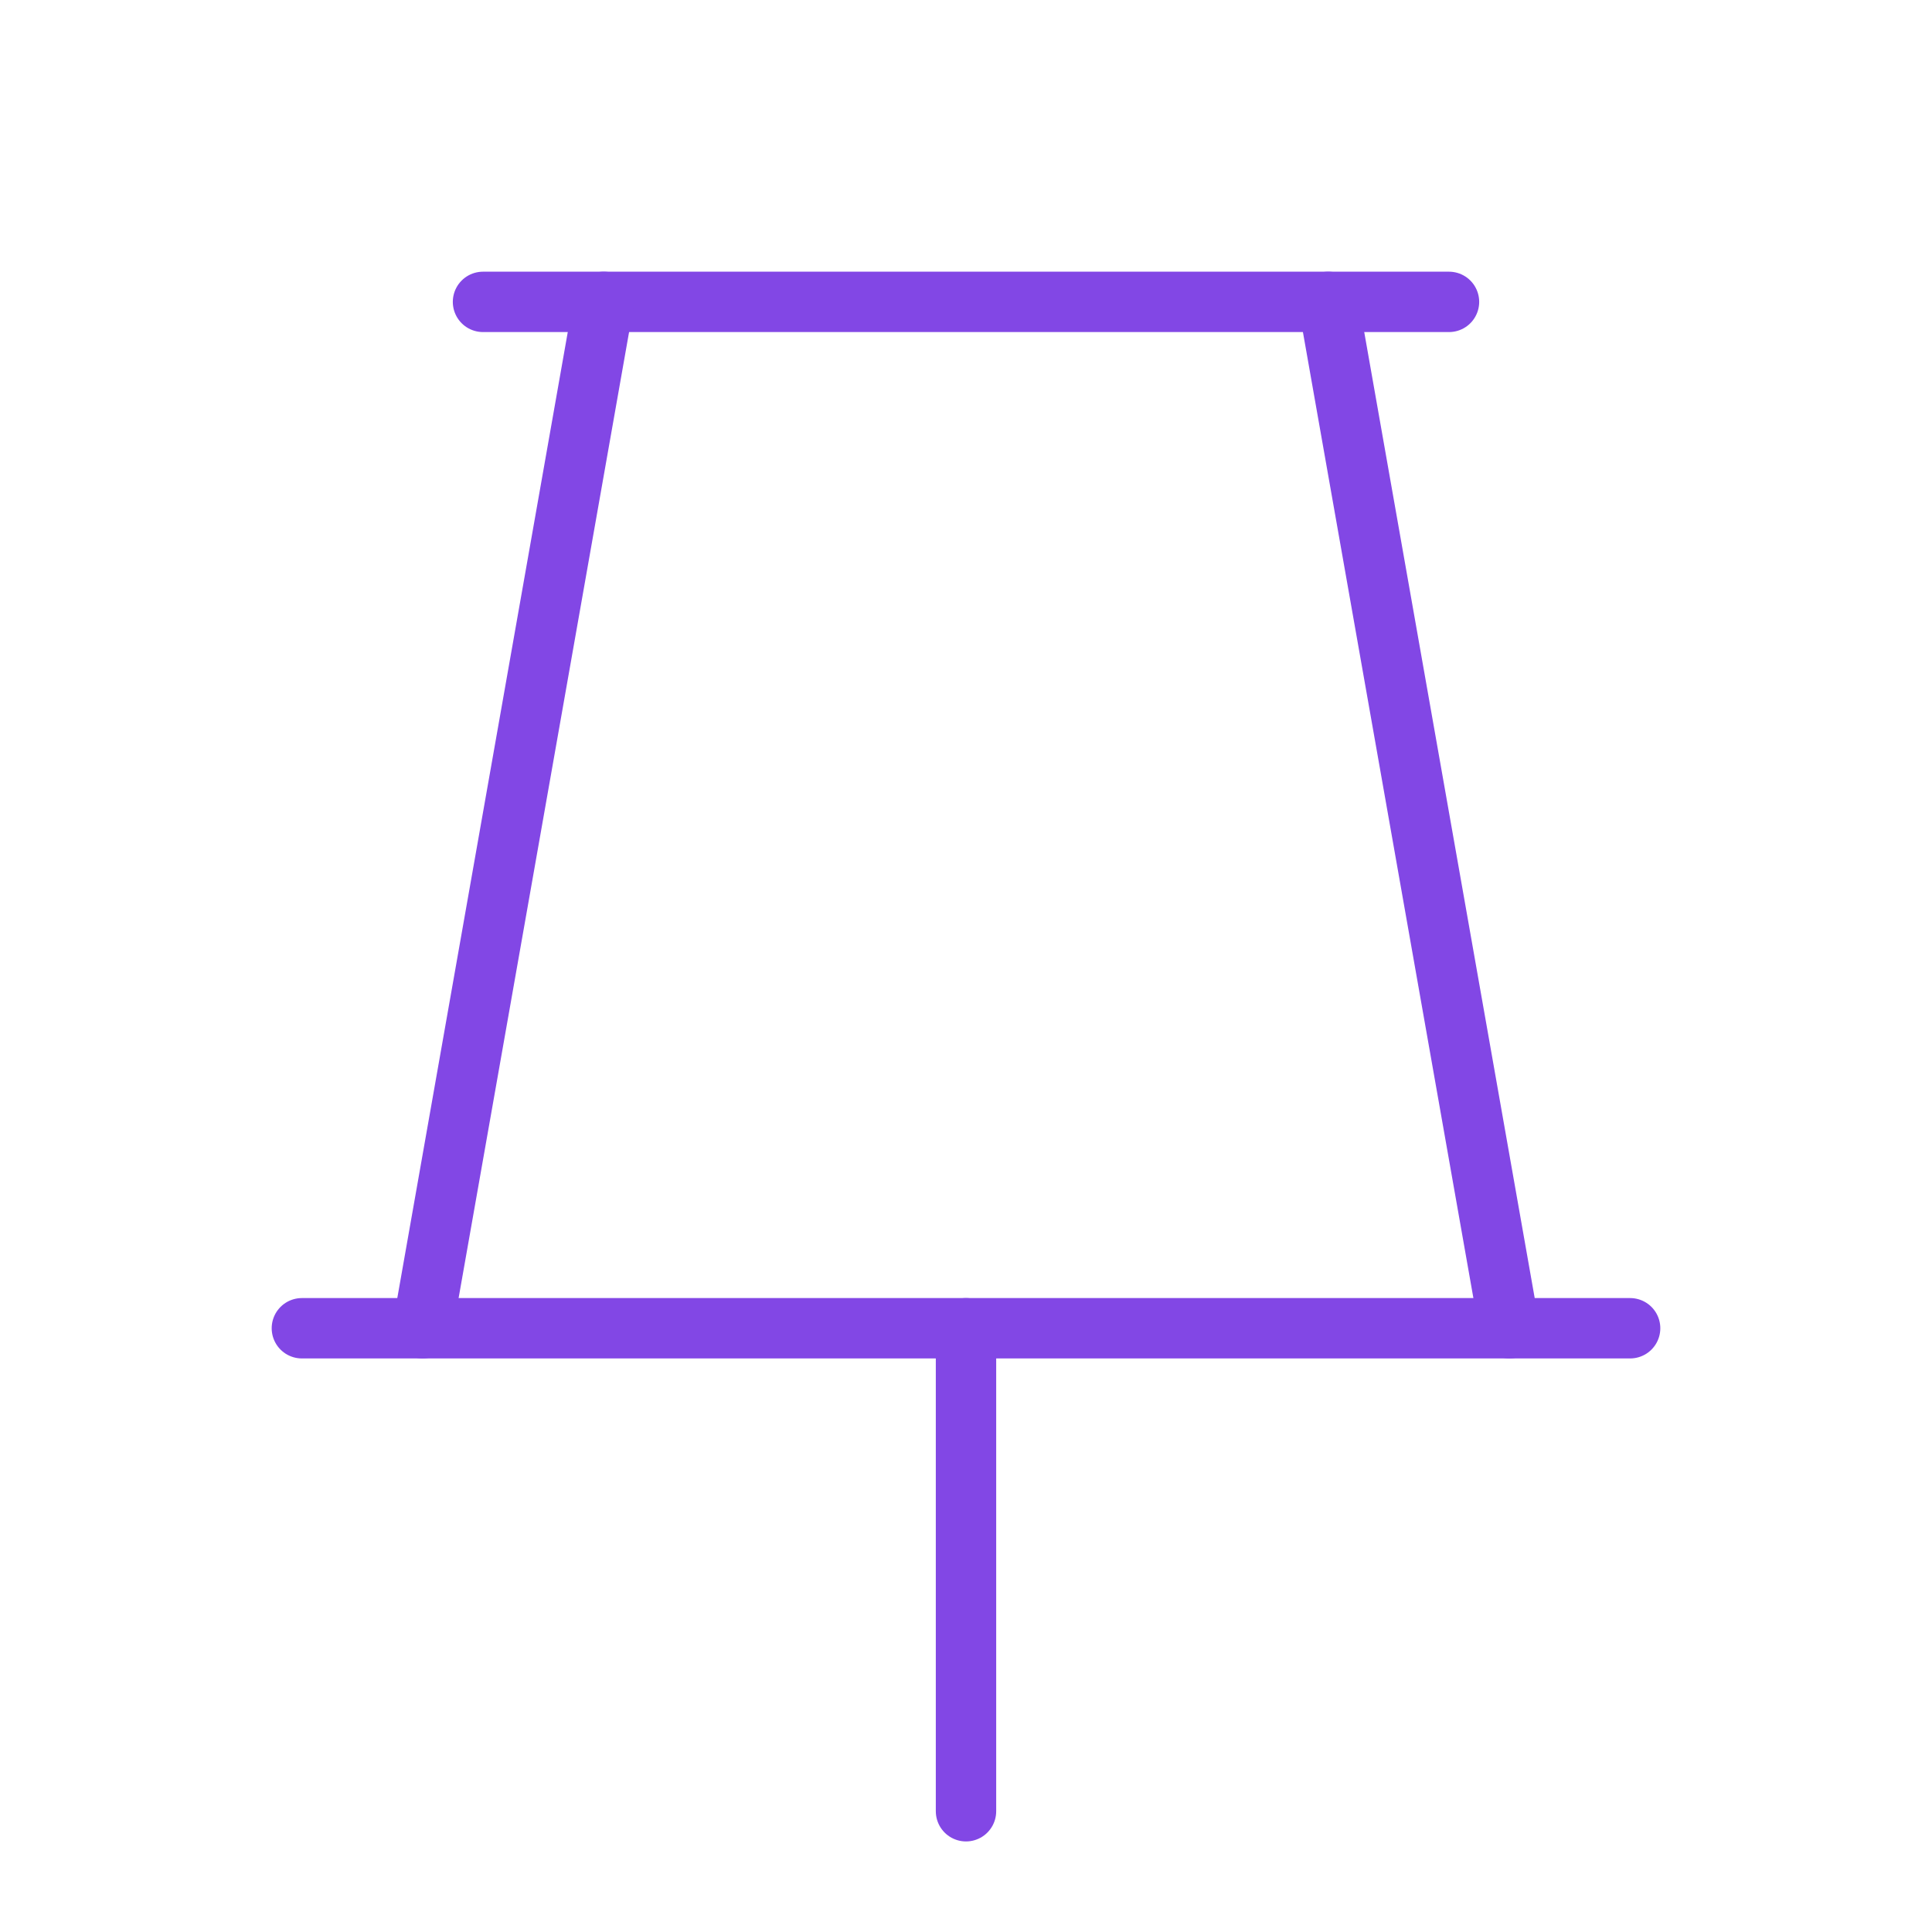 <svg width="32" height="32" viewBox="0 0 32 32" fill="none" xmlns="http://www.w3.org/2000/svg">
<path d="M16 22V30" stroke="#8247E5" stroke-linecap="round" stroke-linejoin="round"/>
<path d="M8 5H24" stroke="#8247E5" stroke-linecap="round" stroke-linejoin="round"/>
<path d="M5 22H27" stroke="#8247E5" stroke-linecap="round" stroke-linejoin="round"/>
<path d="M7 22L10 5" stroke="#8247E5" stroke-linecap="round" stroke-linejoin="round"/>
<path d="M22 5L25 22" stroke="#8247E5" stroke-linecap="round" stroke-linejoin="round"/>
</svg>
